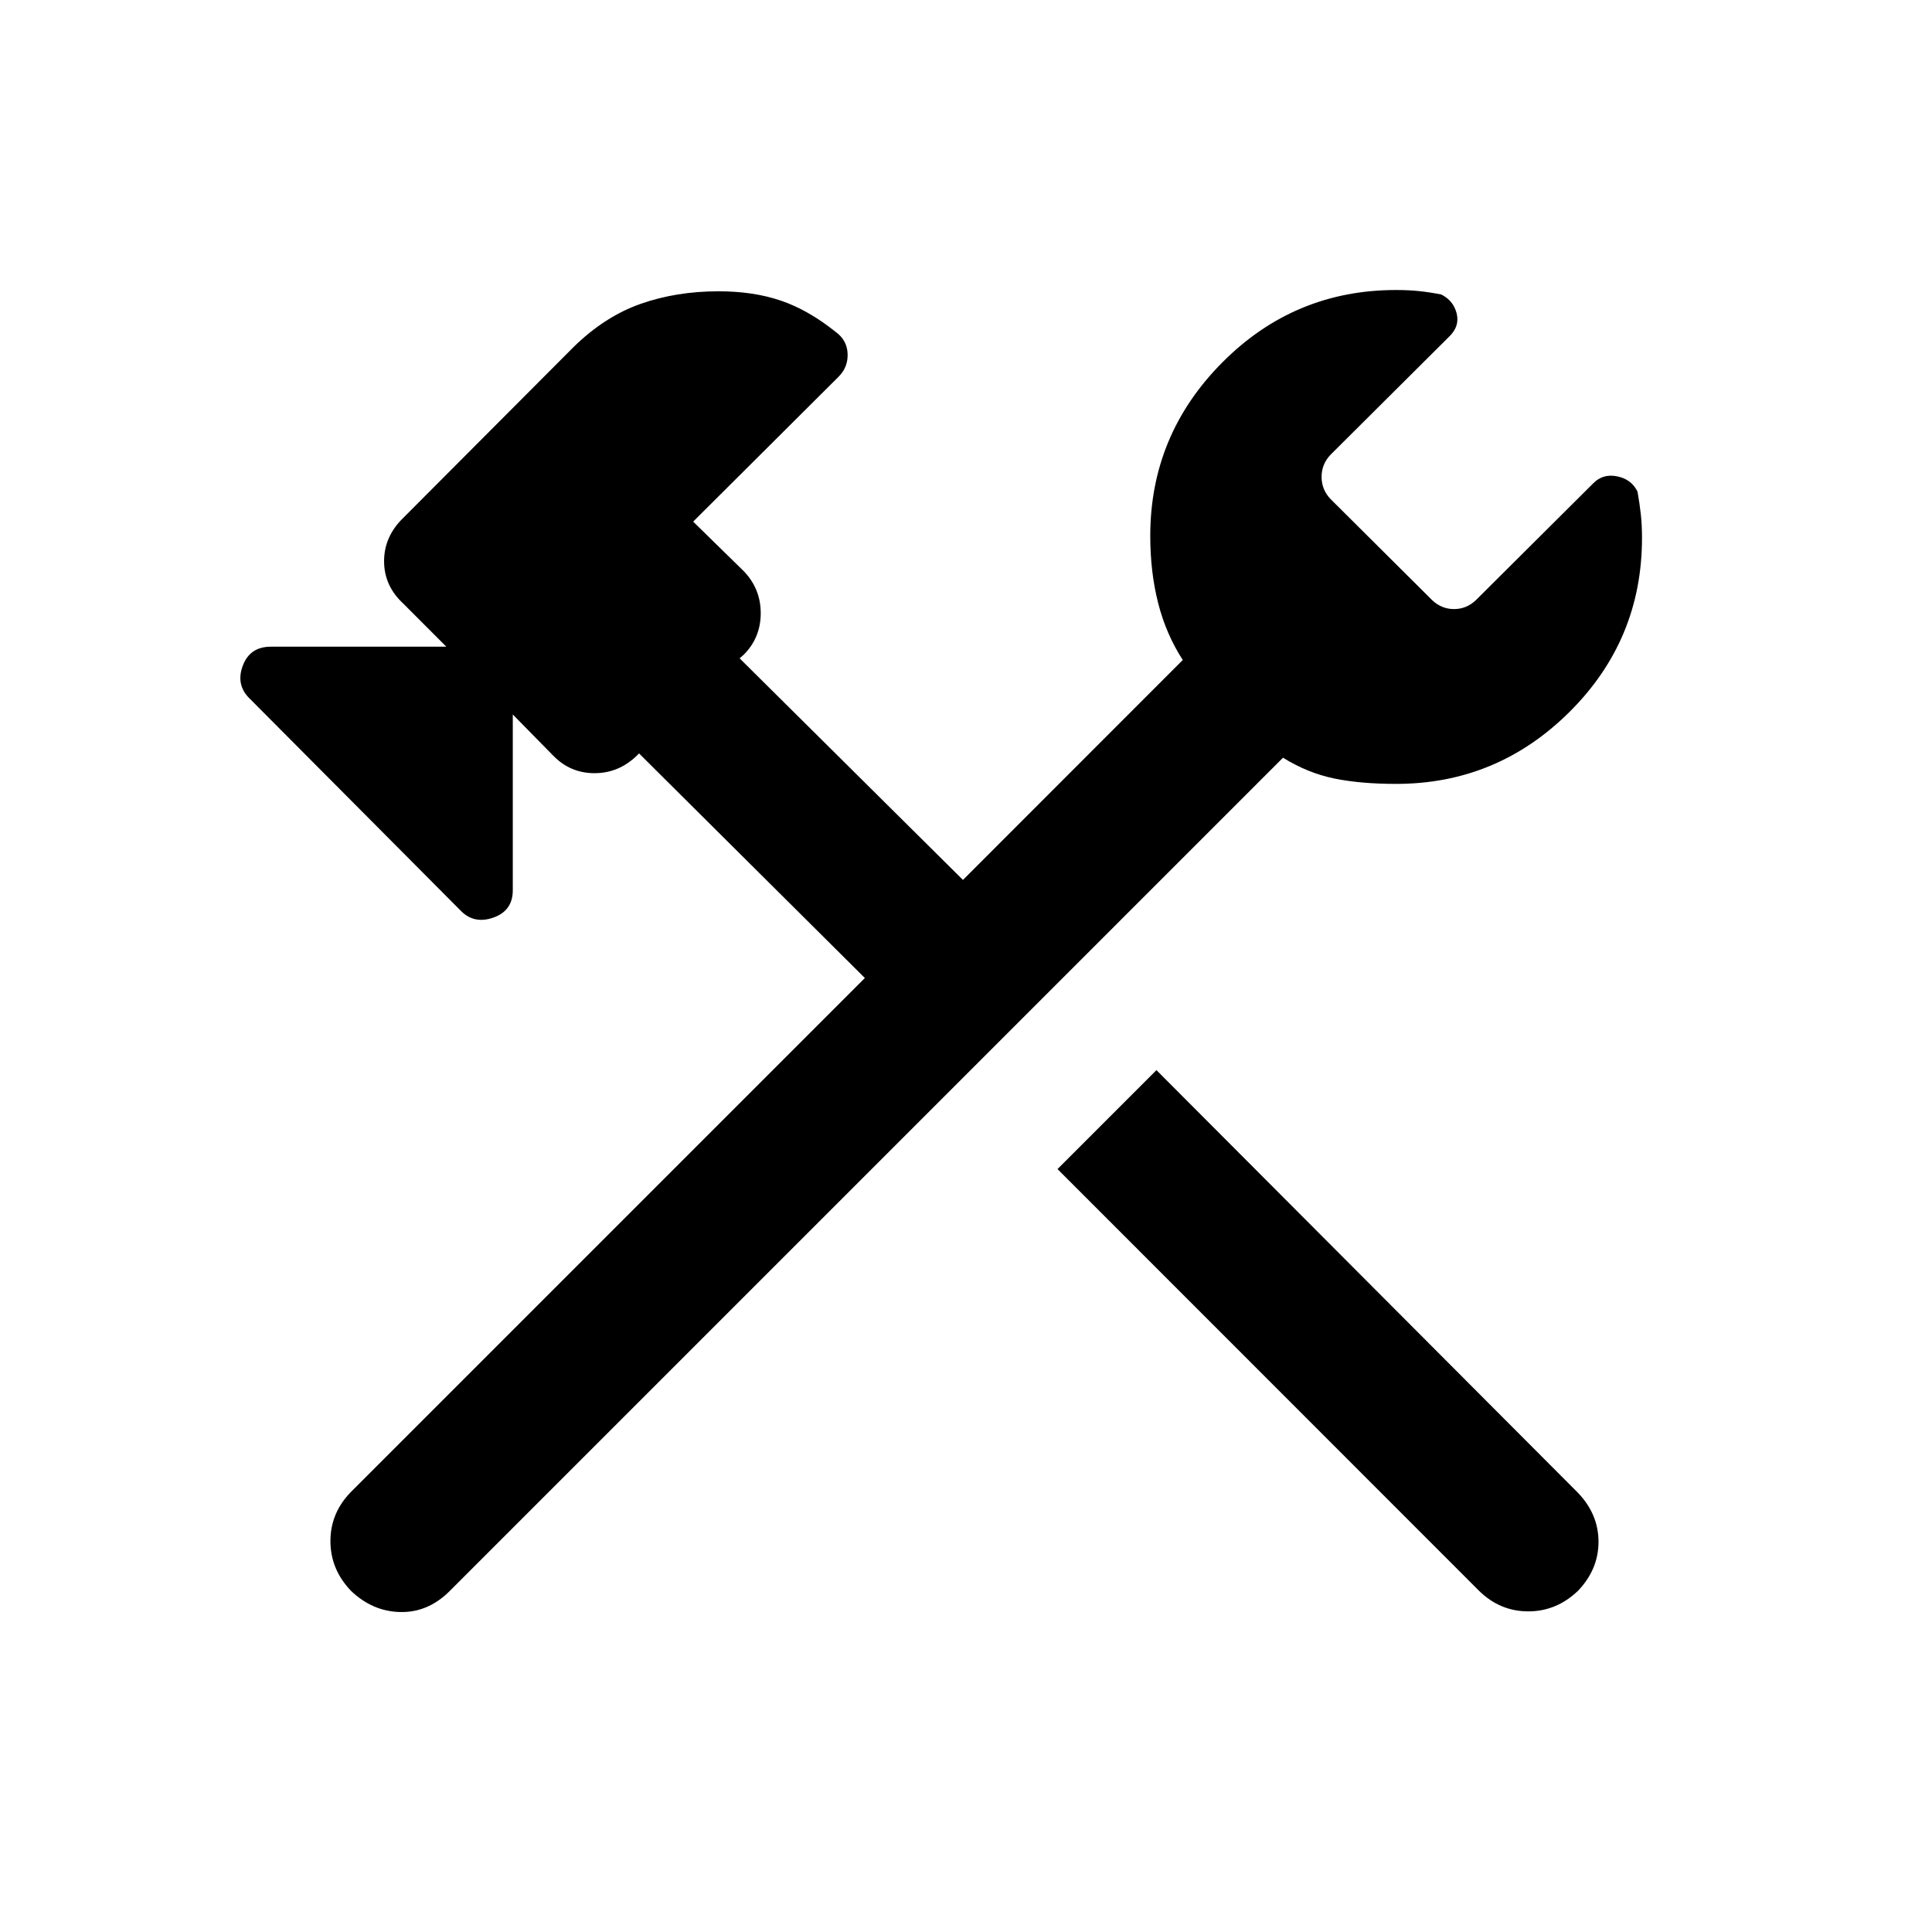 <svg xmlns="http://www.w3.org/2000/svg" height="40" viewBox="0 -960 960 960" width="40"><path d="M734.94-169.53 525.47-379.1l49.16-49.16 209.46 210.03q10.2 10.66 10.2 24.35 0 13.69-10.2 24.35-10.67 10.21-24.71 10.21-14.03 0-24.44-10.21Zm-560.54 0q-10.21-10.67-10.21-24.7t10.21-24.45l255.35-255.35-112.21-111.6-1.05 1.05q-9.03 8.77-21.09 8.77-12.07 0-20.57-8.77l-20.03-20.4v87.35q0 10.18-9.65 13.58-9.65 3.39-16.28-3.49L124.46-612.48q-7.41-6.88-3.9-16.53 3.51-9.65 13.99-9.65h87.23l-21.29-21.32q-9.64-8.85-9.64-21.18t9.64-21.62l84.53-84.8q15.54-15.2 33.32-21.44 17.78-6.24 38.67-6.24 17.41 0 31.03 4.65 13.62 4.64 27.18 15.51 5.66 4.09 5.95 10.81.29 6.71-4.5 11.5l-72.24 71.98 25.07 24.54q8.5 8.77 8.5 20.96 0 12.19-8.5 20.69l-1.99 1.73 110.98 110.12 109.22-109.28q-8.34-12.94-12.24-28.32-3.91-15.39-3.91-33.36 0-50.19 35.8-86.18 35.79-35.99 86.33-35.99 6.48 0 11.73.57t10.73 1.66q5.98 2.97 7.62 9.26 1.65 6.29-3.37 11.36l-59.26 59q-4.45 4.67-4.45 11.01t4.45 11.01l50.47 50.22q4.68 4.45 10.89 4.45 6.21 0 10.88-4.45l58.44-58.18q4.77-4.77 11.82-3.3 7.05 1.46 10.03 7.55 1.09 6.15 1.66 11.4.57 5.25.57 11.65 0 50.61-35.99 86.41-35.99 35.79-86.18 35.79-17.81 0-30.92-2.72-13.11-2.73-25.29-10.29L223.14-169.12q-10.67 10.47-24.37 10.13-13.7-.33-24.37-10.54Z"/></svg>